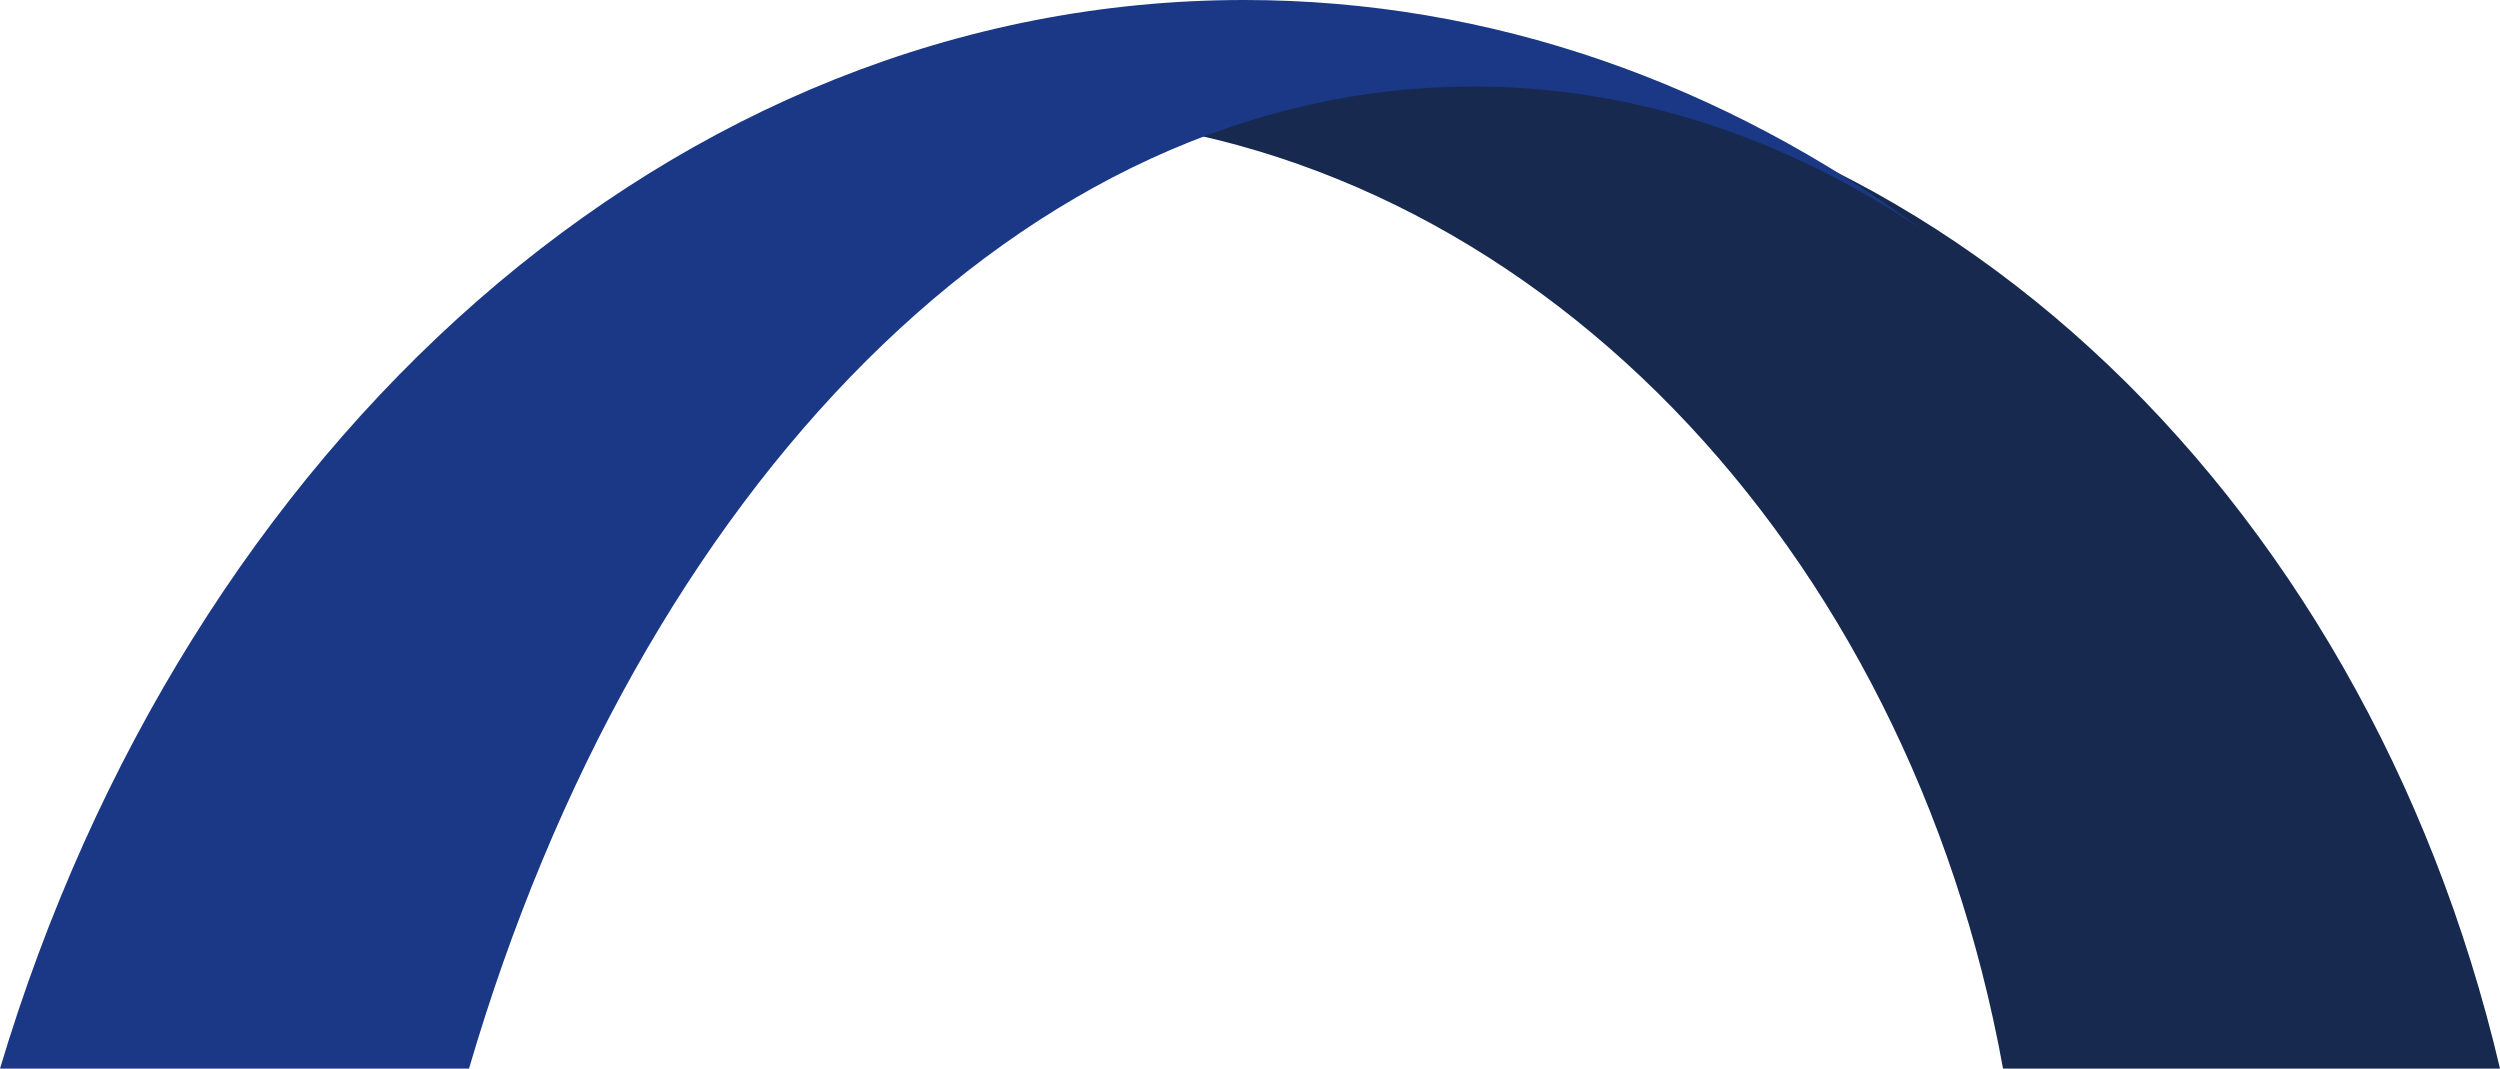 <svg version="1.1" id="图层_1" x="0px" y="0px" width="190.411px" height="81.389px" viewBox="0 0 190.411 81.389" enable-background="new 0 0 190.411 81.389" xml:space="preserve" xmlns="http://www.w3.org/2000/svg" xmlns:xlink="http://www.w3.org/1999/xlink" xmlns:xml="http://www.w3.org/XML/1998/namespace">
  <g>
    <path fill="#17294F" d="M105.559,4.869c-8.379,0-16.483,1.391-24.161,3.988c35.12,2.471,63.949,32.725,71.162,72.531h37.852
		C180.052,37.252,145.987,4.869,105.559,4.869z" class="color c1"/>
    <path fill="#1A3886" d="M112.228,6.588c12.17,0,23.729,3.895,34.157,10.893C131.277,6.383,113.623,0,94.757,0
		C51.268,0,14.203,33.883,0,81.389h35.722C48.615,37.355,78.016,6.588,112.228,6.588z" class="color c2"/>
  </g>
</svg>